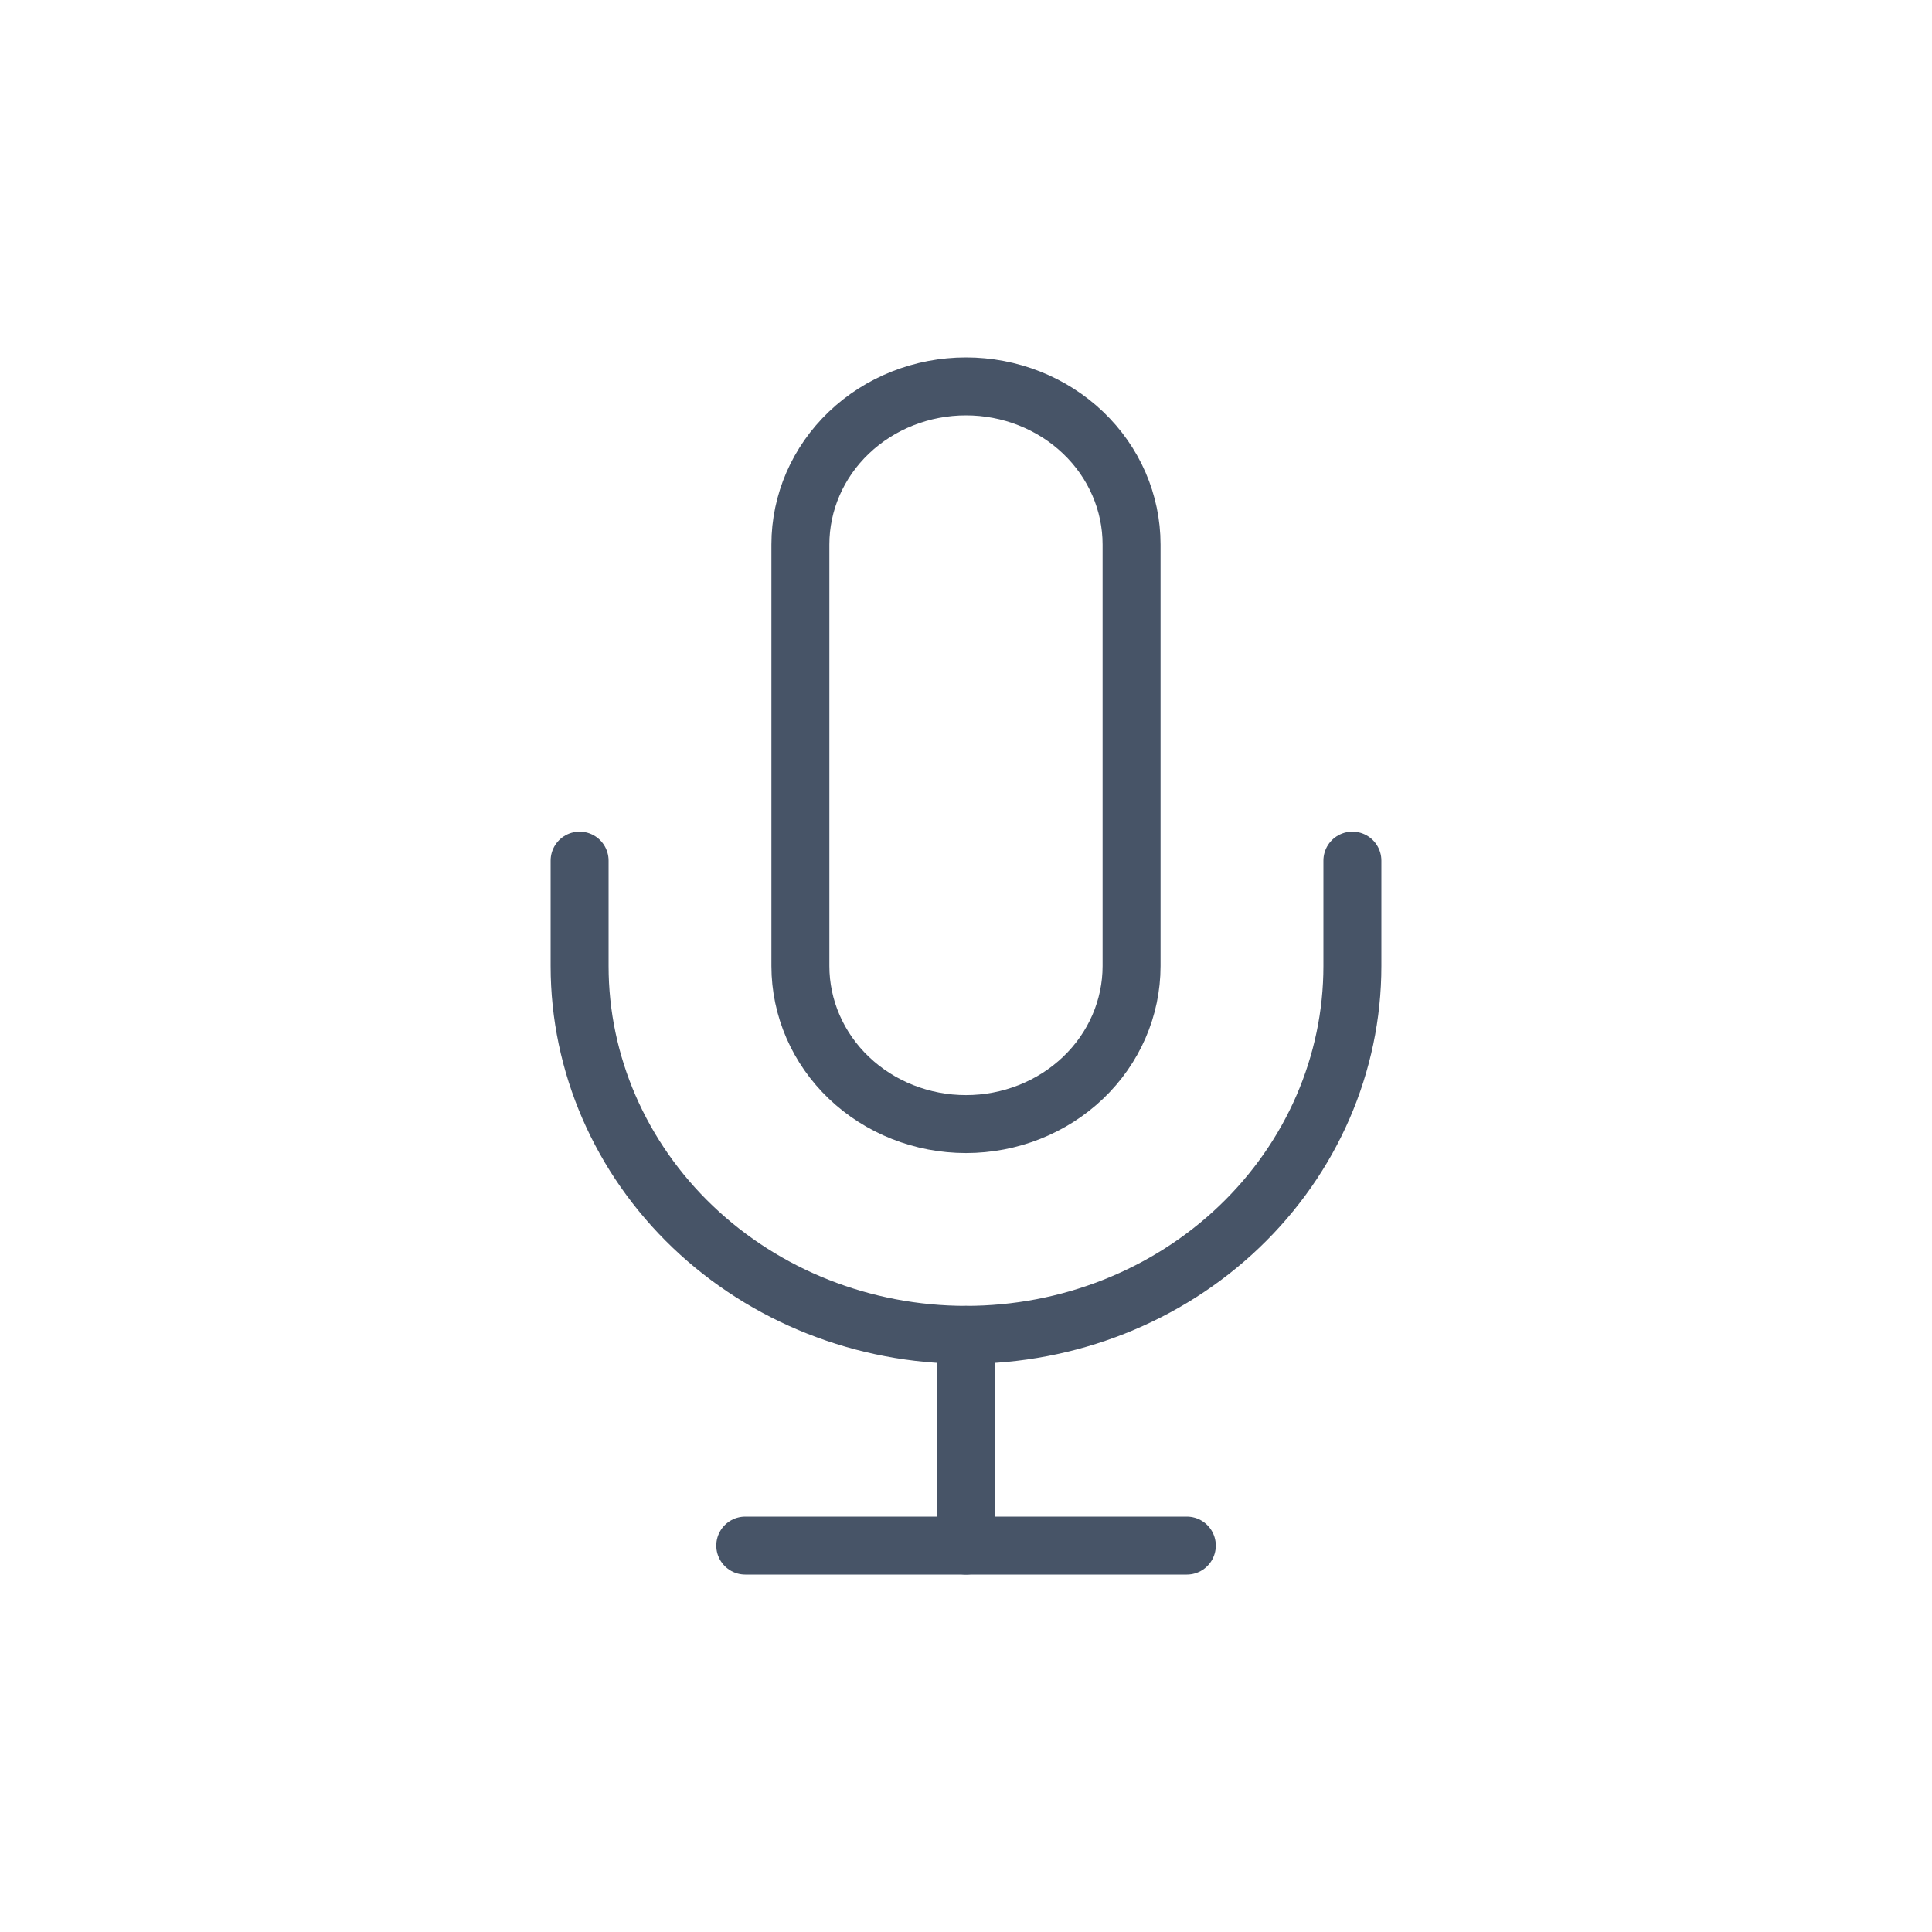 <svg width="50" height="50" viewBox="0 0 50 50" fill="none" xmlns="http://www.w3.org/2000/svg">
<path d="M25 10C23.863 10 22.773 10.431 21.969 11.198C21.165 11.965 20.714 13.006 20.714 14.091V25C20.714 26.085 21.165 27.125 21.969 27.893C22.773 28.66 23.863 29.091 25 29.091C26.136 29.091 27.226 28.66 28.03 27.893C28.834 27.125 29.285 26.085 29.285 25V14.091C29.285 13.006 28.834 11.965 28.03 11.198C27.226 10.431 26.136 10 25 10V10Z" stroke="#475467" stroke-width="1.5" stroke-linecap="round" stroke-linejoin="round"/>
<path d="M35 22.273V25.001C35 27.532 33.946 29.96 32.071 31.75C30.196 33.541 27.652 34.546 25 34.546C22.348 34.546 19.804 33.541 17.929 31.75C16.054 29.96 15 27.532 15 25.001V22.273" stroke="#475467" stroke-width="1.5" stroke-linecap="round" stroke-linejoin="round"/>
<path d="M25 34.546V40" stroke="#475467" stroke-width="1.5" stroke-linecap="round" stroke-linejoin="round"/>
<path d="M19.287 40H30.715" stroke="#475467" stroke-width="1.5" stroke-linecap="round" stroke-linejoin="round"/>
</svg>
